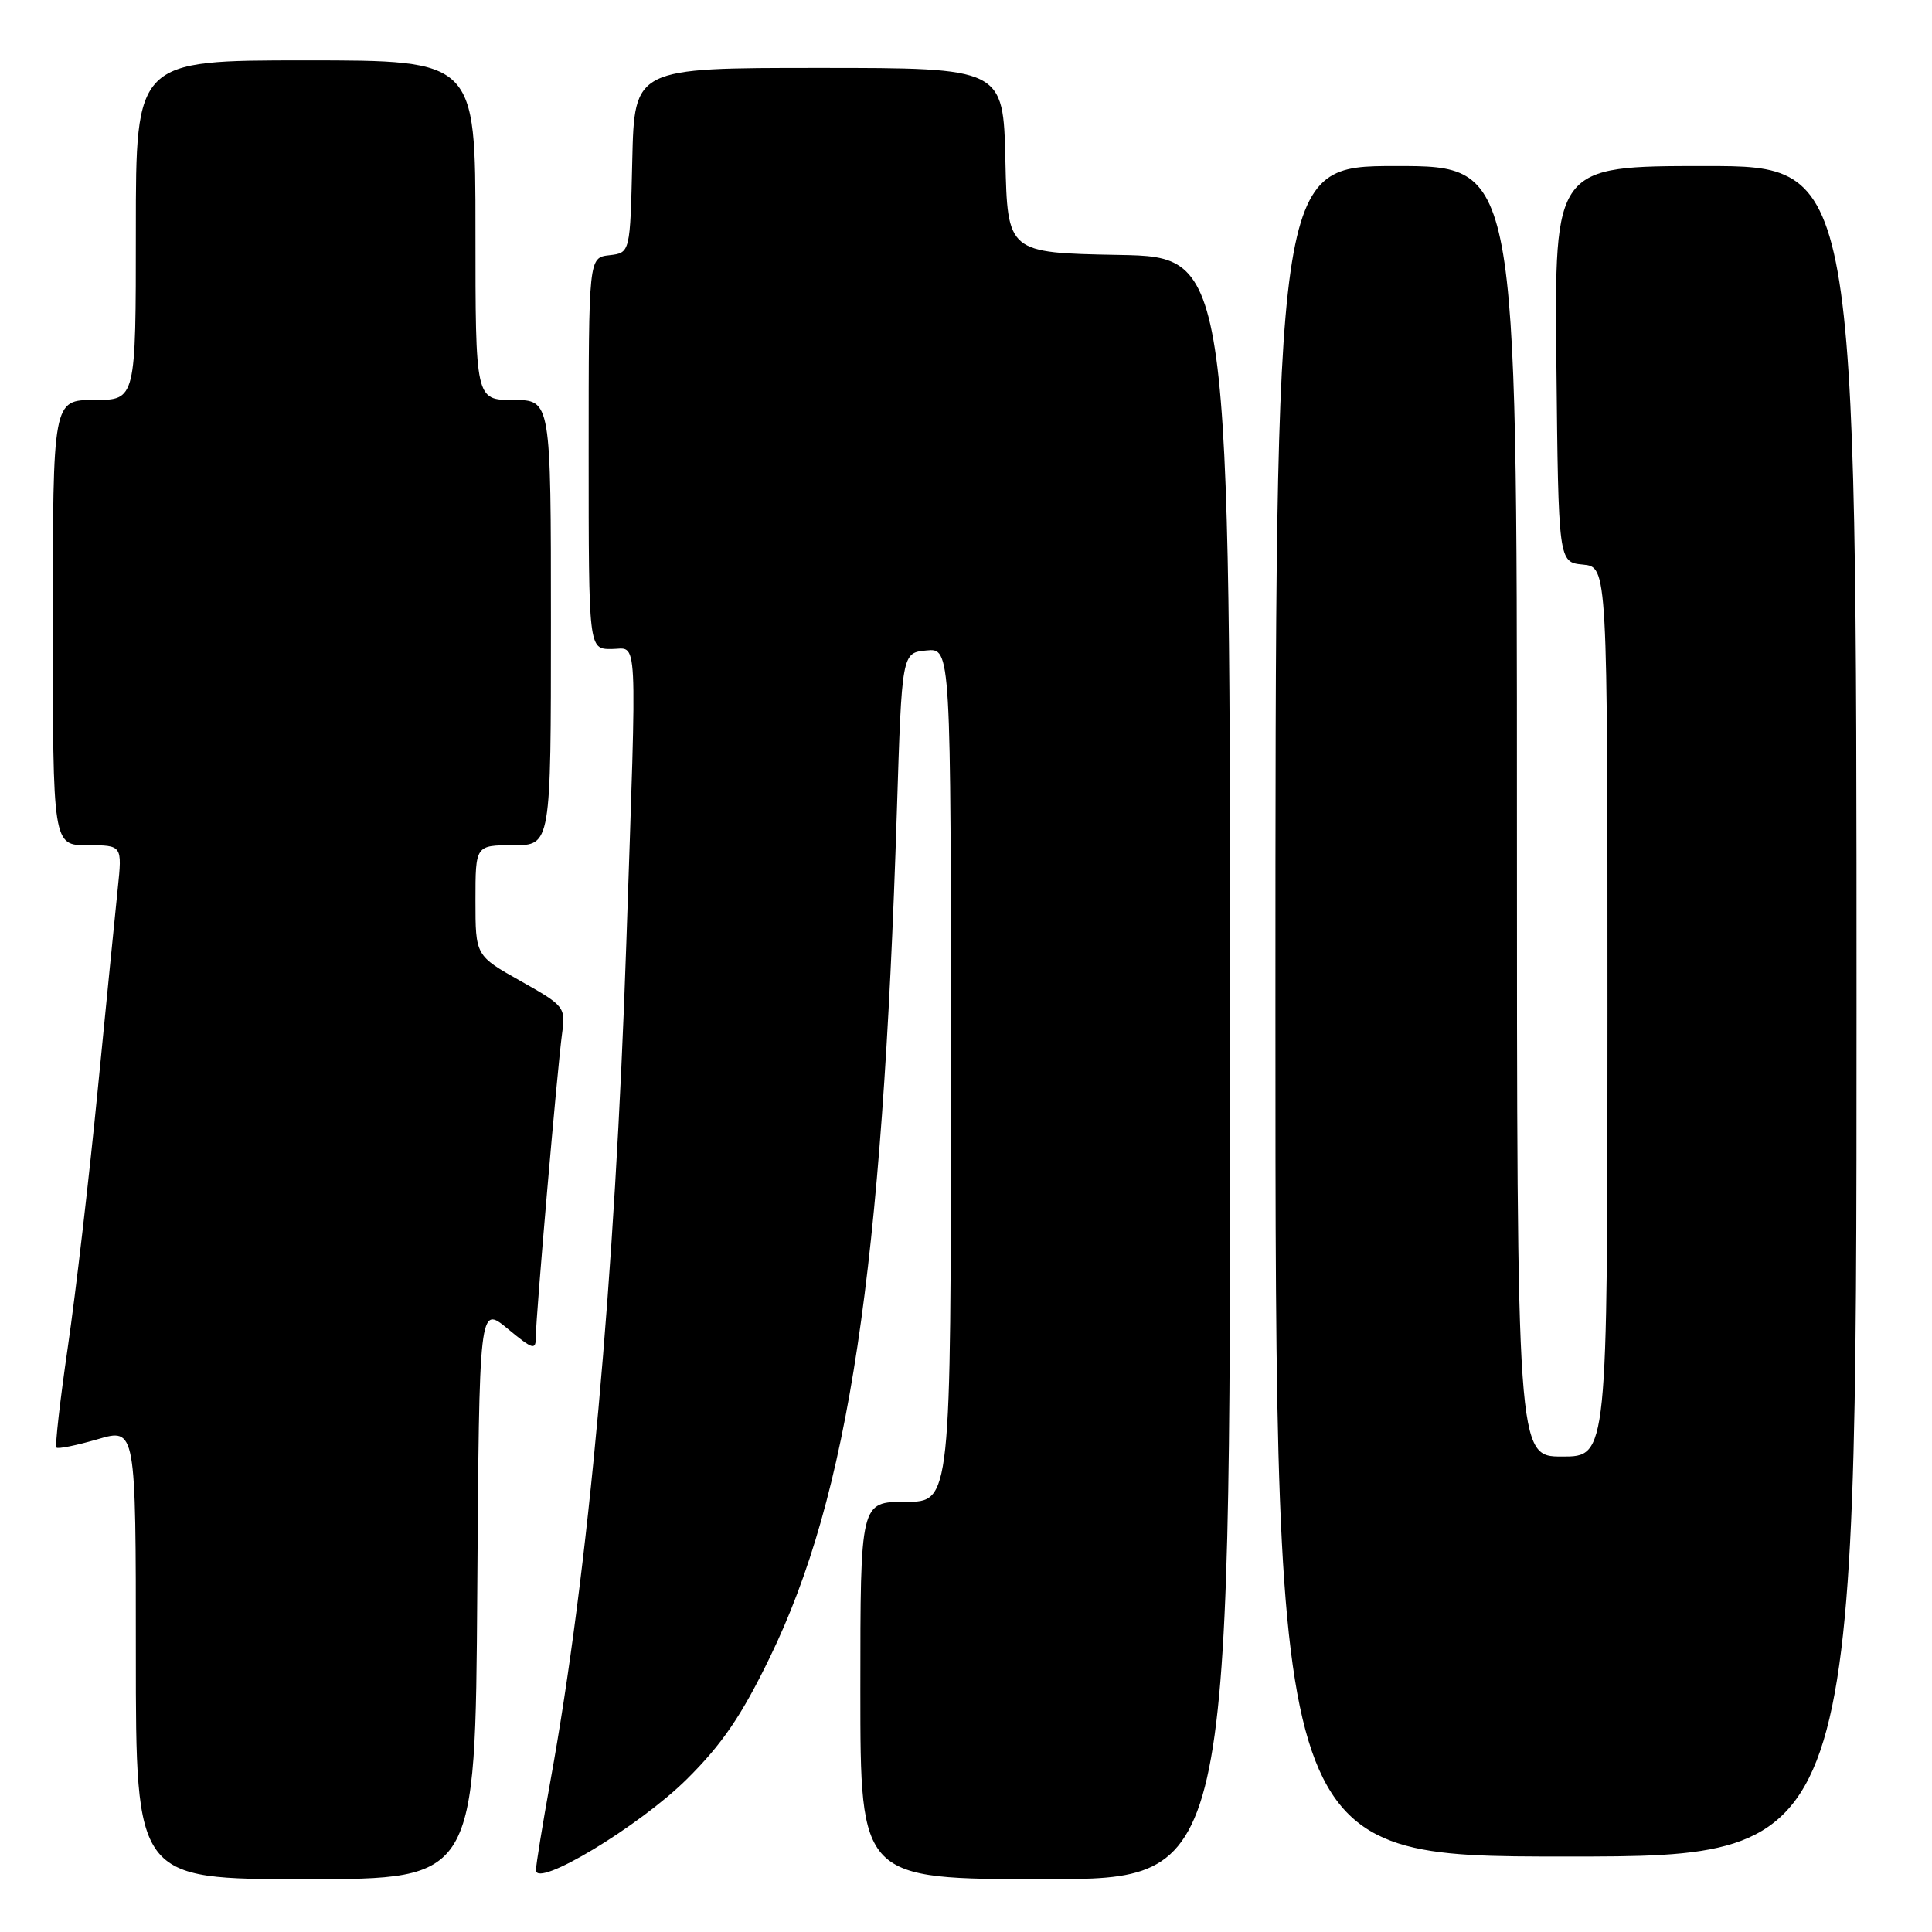 <?xml version="1.0" encoding="UTF-8" standalone="no"?>
<!DOCTYPE svg PUBLIC "-//W3C//DTD SVG 1.1//EN" "http://www.w3.org/Graphics/SVG/1.1/DTD/svg11.dtd" >
<svg xmlns="http://www.w3.org/2000/svg" xmlns:xlink="http://www.w3.org/1999/xlink" version="1.1" viewBox="0 0 256 256">
 <g >
 <path fill="currentColor"
d=" M 63.24 210.98 C 63.50 172.96 63.50 172.96 67.25 176.05 C 70.66 178.87 71.00 178.96 71.00 177.12 C 71.00 174.46 73.85 141.52 74.48 136.93 C 74.95 133.45 74.81 133.27 68.98 129.99 C 63.00 126.63 63.00 126.63 63.00 119.31 C 63.00 112.00 63.00 112.00 68.00 112.00 C 73.00 112.00 73.00 112.00 73.00 82.50 C 73.00 53.00 73.00 53.00 68.00 53.00 C 63.00 53.00 63.00 53.00 63.00 30.50 C 63.00 8.00 63.00 8.00 40.50 8.00 C 18.00 8.00 18.00 8.00 18.00 30.50 C 18.00 53.00 18.00 53.00 12.50 53.00 C 7.00 53.00 7.00 53.00 7.00 82.50 C 7.00 112.00 7.00 112.00 11.60 112.00 C 16.20 112.00 16.20 112.00 15.60 117.75 C 15.27 120.91 14.08 132.95 12.94 144.50 C 11.81 156.05 10.03 171.34 8.99 178.47 C 7.95 185.60 7.27 191.61 7.48 191.81 C 7.69 192.02 10.14 191.52 12.93 190.71 C 18.00 189.22 18.00 189.22 18.00 219.11 C 18.00 249.00 18.00 249.00 40.49 249.00 C 62.98 249.00 62.98 249.00 63.24 210.98 Z  M 91.00 235.76 C 95.68 231.12 98.25 227.36 102.01 219.61 C 112.46 198.11 116.91 168.45 118.84 107.50 C 119.50 86.50 119.50 86.50 122.75 86.19 C 126.00 85.87 126.00 85.87 126.00 142.44 C 126.00 199.00 126.00 199.00 120.00 199.00 C 114.00 199.00 114.00 199.00 114.00 224.00 C 114.00 249.00 114.00 249.00 138.50 249.00 C 163.00 249.00 163.00 249.00 163.00 141.53 C 163.00 34.05 163.00 34.05 148.25 33.78 C 133.50 33.50 133.50 33.50 133.22 21.25 C 132.94 9.00 132.94 9.00 108.50 9.00 C 84.06 9.00 84.06 9.00 83.78 21.25 C 83.50 33.50 83.50 33.50 80.75 33.82 C 78.00 34.13 78.00 34.13 78.00 60.07 C 78.00 86.00 78.00 86.00 81.00 86.00 C 84.59 86.00 84.41 82.61 82.99 125.00 C 81.49 169.42 77.99 208.13 72.93 236.00 C 71.89 241.78 71.02 247.09 71.02 247.80 C 70.99 250.26 84.71 241.99 91.00 235.76 Z  M 246.00 134.00 C 246.00 22.00 246.00 22.00 225.98 22.00 C 205.97 22.00 205.97 22.00 206.23 48.25 C 206.50 74.50 206.50 74.50 209.75 74.81 C 213.00 75.13 213.00 75.13 213.00 134.06 C 213.00 193.00 213.00 193.00 207.00 193.00 C 201.00 193.00 201.00 193.00 201.00 107.50 C 201.00 22.00 201.00 22.00 185.00 22.00 C 169.00 22.00 169.00 22.00 169.00 134.00 C 169.00 246.00 169.00 246.00 207.50 246.00 C 246.00 246.00 246.00 246.00 246.00 134.00 Z "/>
</g>
</svg>